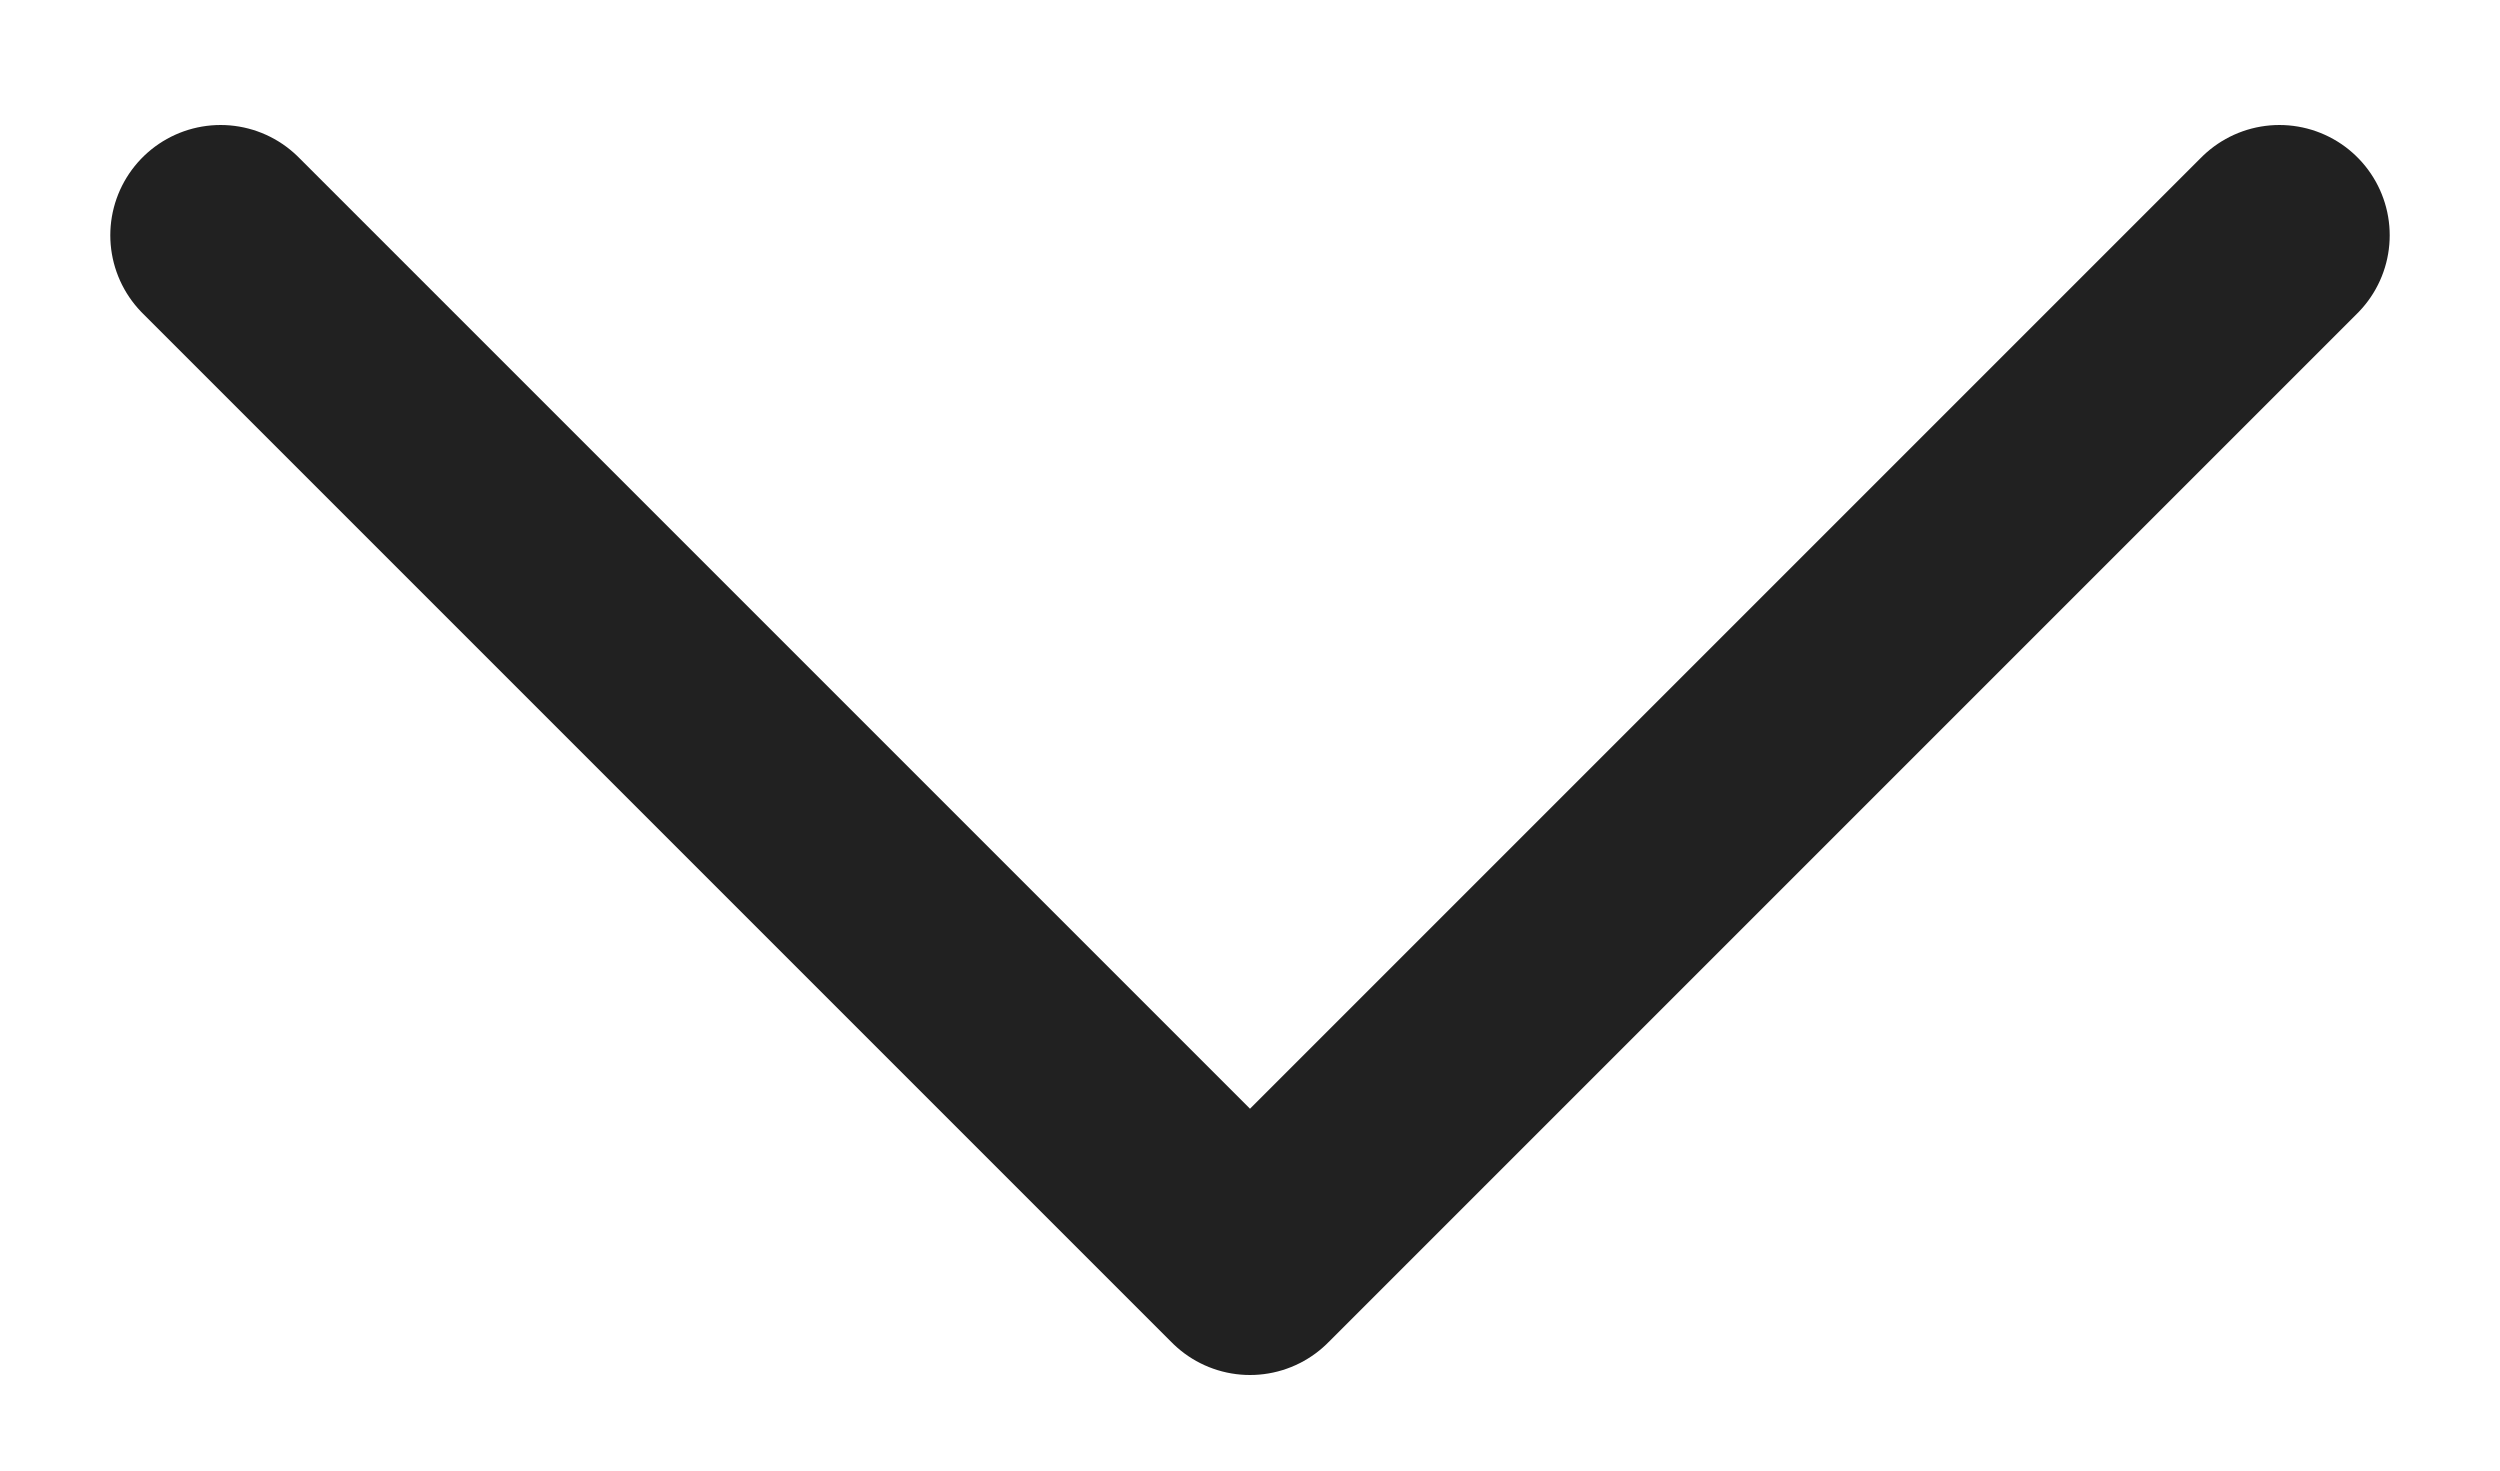 <svg width="17" height="10" viewBox="0 0 17 10" fill="none" stroke="#212121" xmlns="http://www.w3.org/2000/svg">
<path d="M1.5 1.6C4.234 4.334 8.5 8.6 8.5 8.6L15.5 1.6" stroke-width="1.5" stroke-linecap="round" stroke-linejoin="round"/>
</svg>
